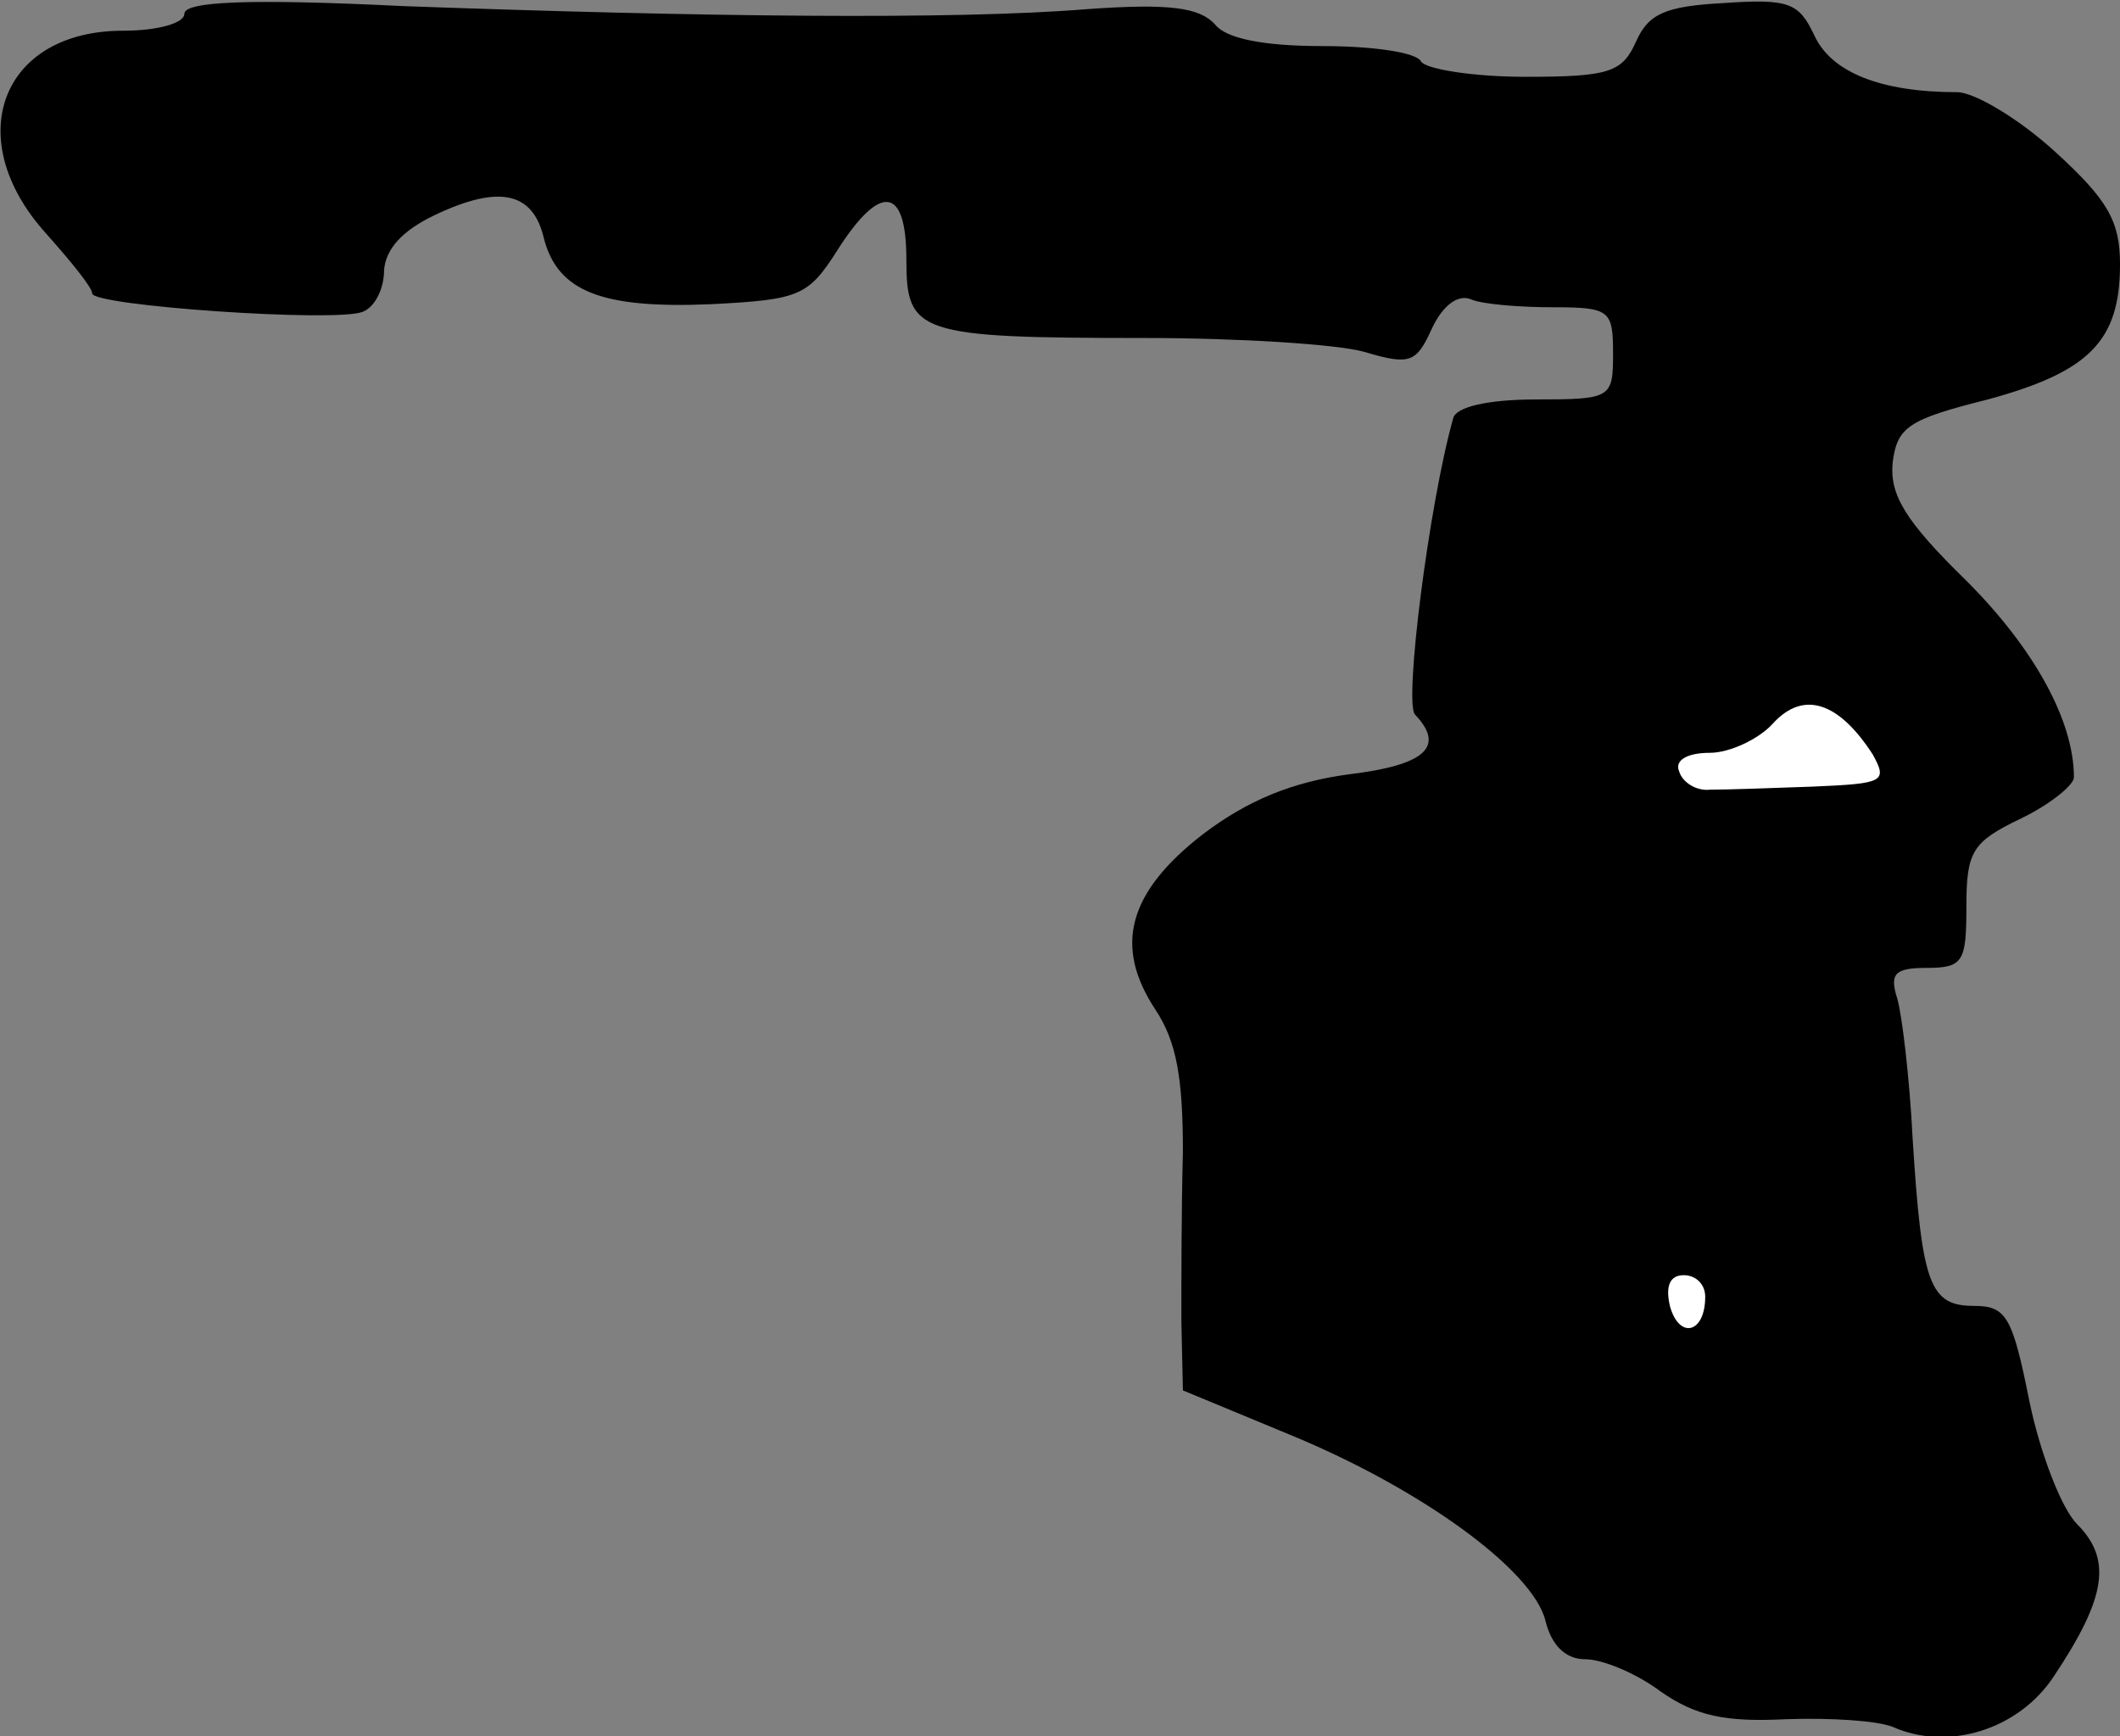 <?xml version="1.0" standalone="no"?>
<!DOCTYPE svg PUBLIC "-//W3C//DTD SVG 20010904//EN"
 "http://www.w3.org/TR/2001/REC-SVG-20010904/DTD/svg10.dtd">
<svg version="1.0" xmlns="http://www.w3.org/2000/svg"
 width="138pt" height="113pt" viewBox="0 0 138 113"
 preserveAspectRatio="xMidYMid meet">
<rect x="0" y="0" width="138" height="113" fill="#808080" stroke="none"/>
<g transform="translate(0,113) scale(0.1,-0.1)"
fill="#000000" stroke="none">
<path fill="#000000" stroke="none" d="M120 1121 c0 -6 -17 -11 -40 -11 -79 0
-106 -70 -50 -132 16 -18 30 -35 30 -39 0 -8 158 -19 176 -12 8 3 14 15 14 27
1 14 12 26 33 36 42 20 64 15 71 -15 9 -35 38 -46 109 -43 57 3 63 5 82 35 28
44 45 42 45 -6 0 -48 7 -51 155 -51 61 0 125 -4 143 -9 30 -9 34 -7 44 15 7
15 17 23 26 19 7 -3 31 -5 53 -5 37 0 39 -2 39 -30 0 -29 -1 -30 -50 -30 -32
0 -52 -5 -54 -12 -16 -57 -32 -185 -25 -193 20 -21 7 -33 -43 -39 -37 -5 -66
-17 -95 -39 -49 -38 -58 -73 -31 -114 14 -21 18 -45 18 -93 -1 -36 -1 -85 -1
-110 l1 -45 70 -29 c85 -35 158 -88 166 -121 4 -16 13 -25 26 -25 11 0 33 -9
49 -21 23 -16 42 -20 82 -18 29 1 59 -1 69 -5 36 -16 82 -2 105 33 34 51 38
76 15 99 -10 10 -24 46 -31 80 -11 55 -15 62 -36 62 -29 0 -34 14 -40 109 -2
40 -7 81 -10 91 -5 16 -2 20 19 20 24 0 26 4 26 40 0 36 4 42 35 57 19 9 35
22 35 27 0 37 -26 84 -70 128 -40 39 -50 56 -48 77 3 23 10 28 62 41 66 18 86
38 86 88 0 28 -8 42 -42 73 -24 22 -53 39 -64 39 -50 0 -82 13 -93 37 -10 21
-16 24 -59 21 -38 -2 -49 -7 -57 -25 -9 -20 -17 -23 -72 -23 -34 0 -65 5 -68
10 -3 6 -32 10 -64 10 -39 0 -63 5 -70 14 -10 11 -29 14 -84 10 -86 -7 -250
-5 -444 2 -102 5 -143 3 -143 -5z"/>
<path fill="#ffffff" stroke="none" d="M1219 639 c10 -18 7 -19 -39 -21 -27
-1 -57 -2 -67 -2 -9 -1 -18 5 -20 12 -3 7 5 12 20 12 13 0 32 9 41 19 20 22
43 14 65 -20z"/>
<path fill="#ffffff" stroke="none" d="M1110 286 c0 -24 -17 -28 -23 -6 -3 13
0 20 9 20 8 0 14 -6 14 -14z"/>
</g>
</svg>
